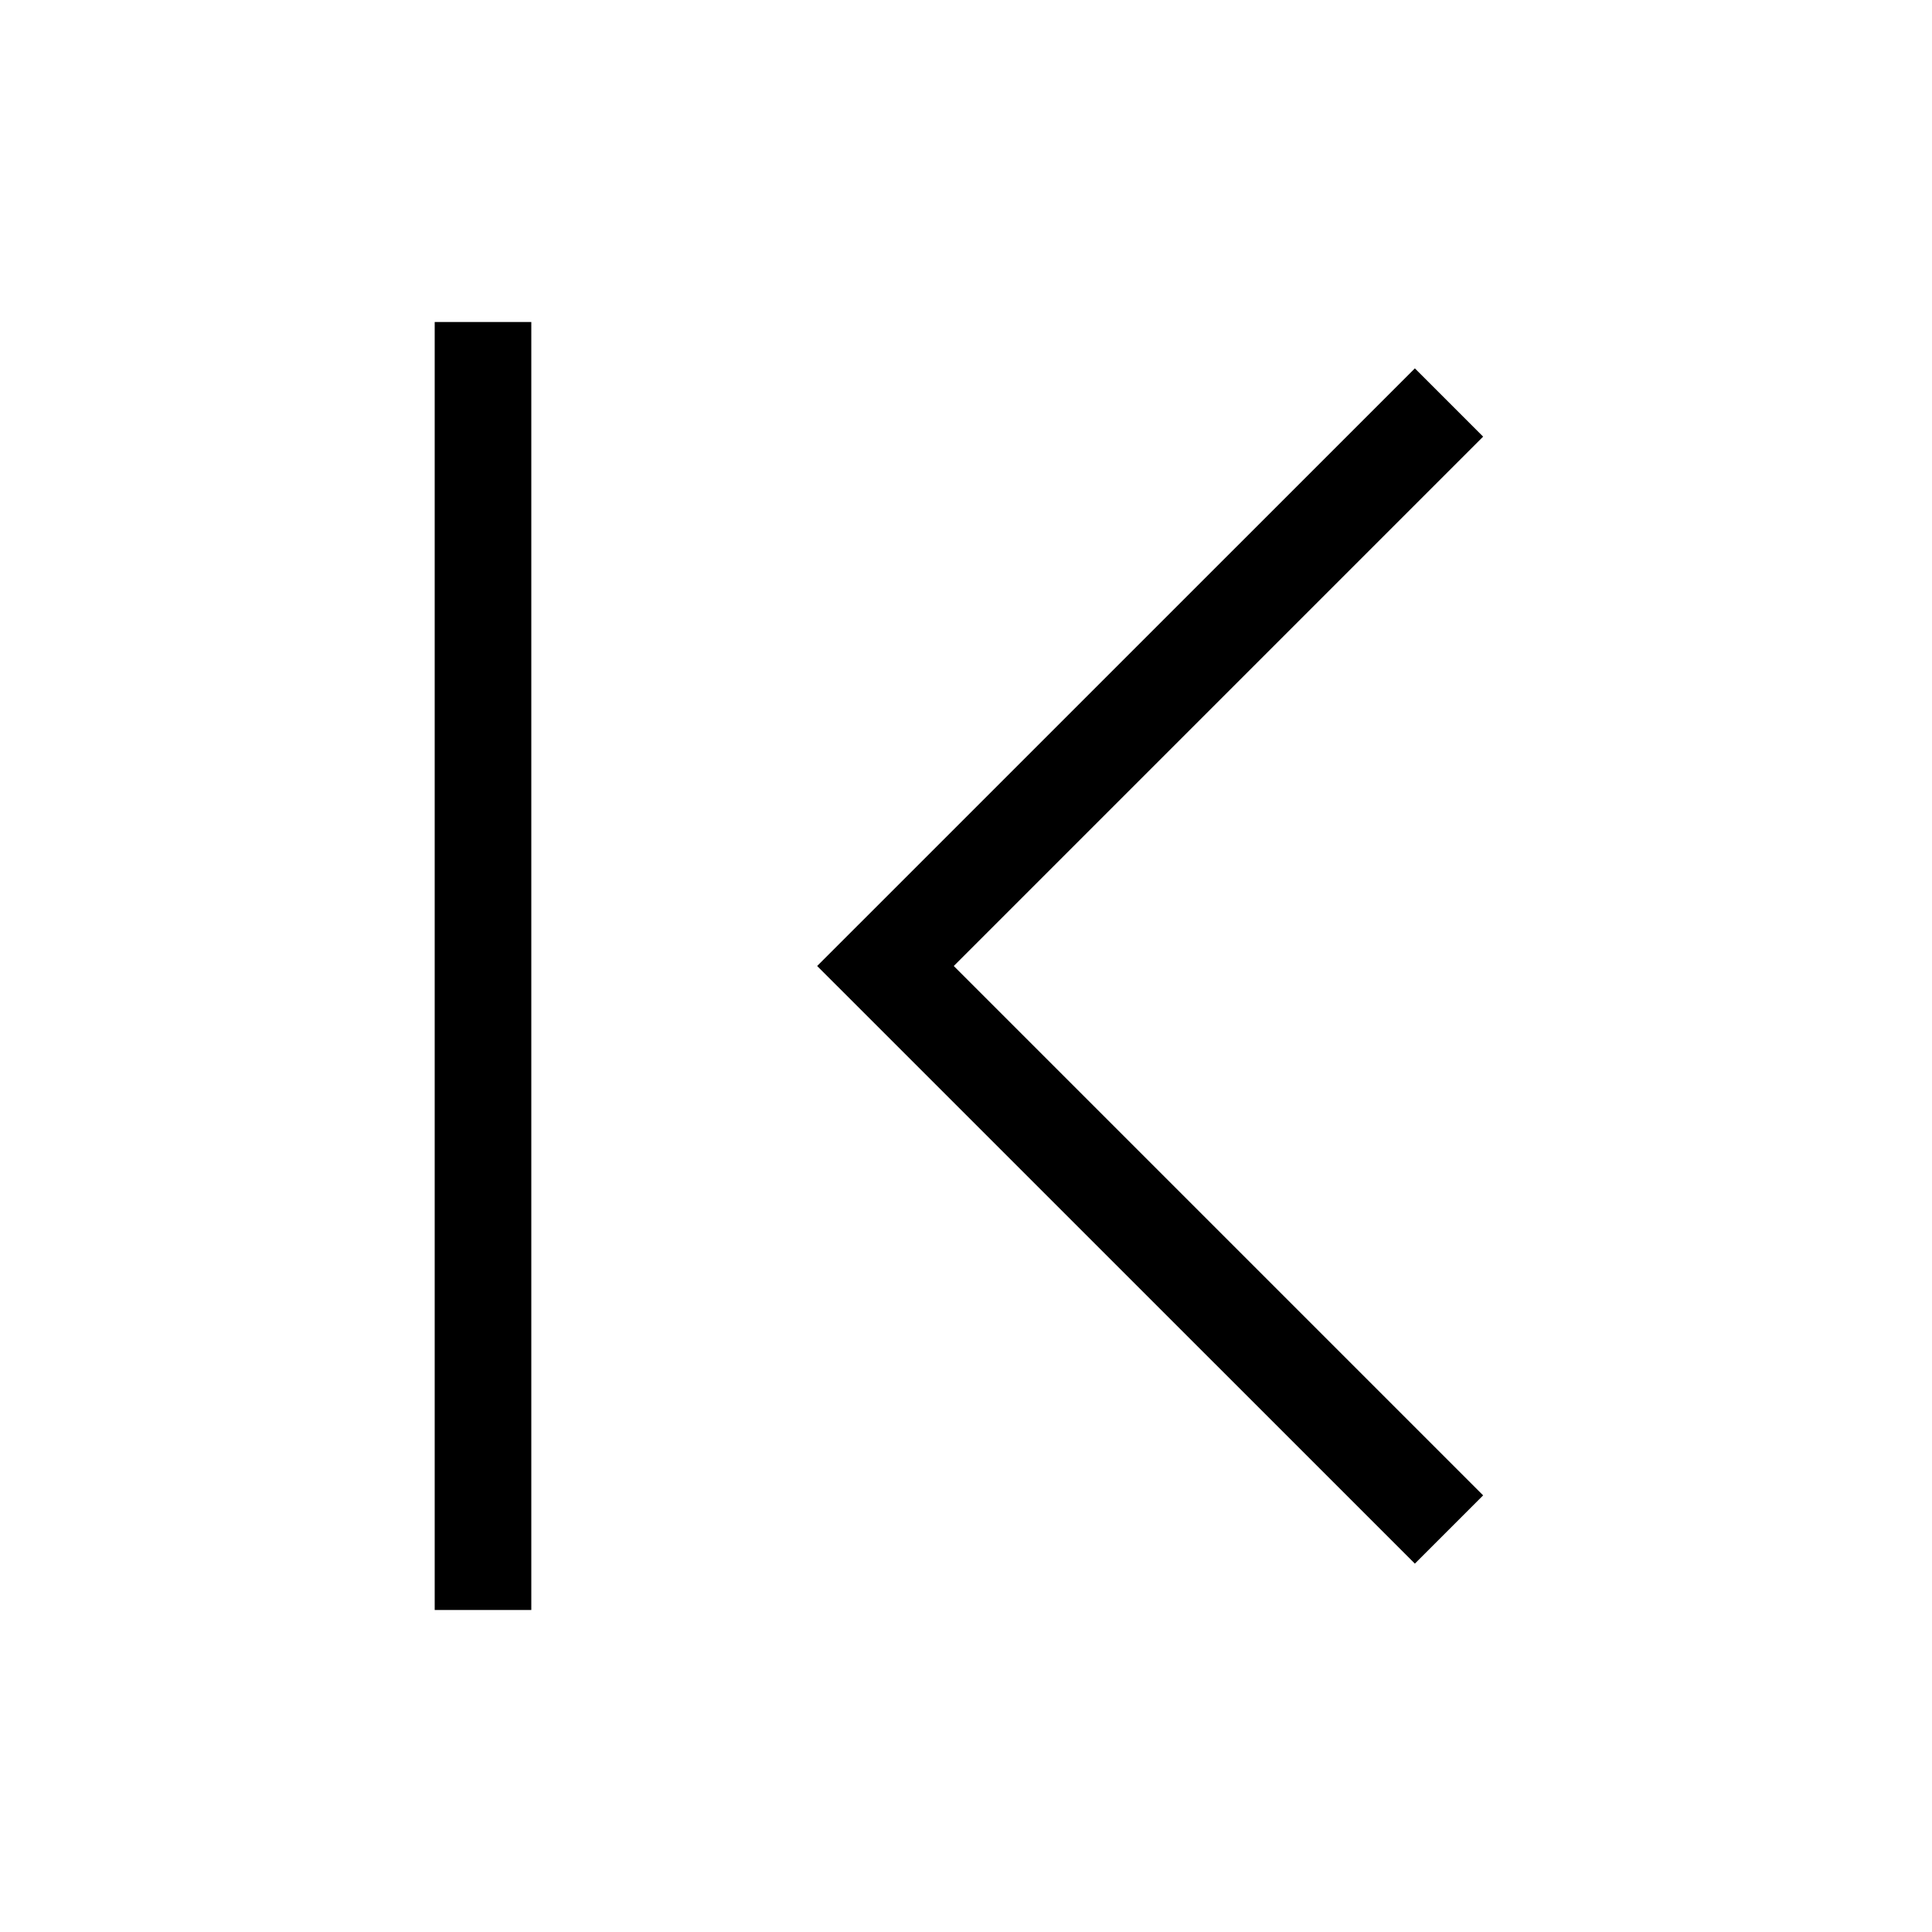 <svg width="24" height="24" viewBox="0 0 24 24" fill="none" xmlns="http://www.w3.org/2000/svg"> <path d="M5.4 4V20H6.6V4H5.4Z" fill="black"/> <path d="M18.424 5.424L17.576 4.576L10.151 12L17.576 19.424L18.424 18.576L11.848 12L18.424 5.424Z" fill="black"/> </svg>